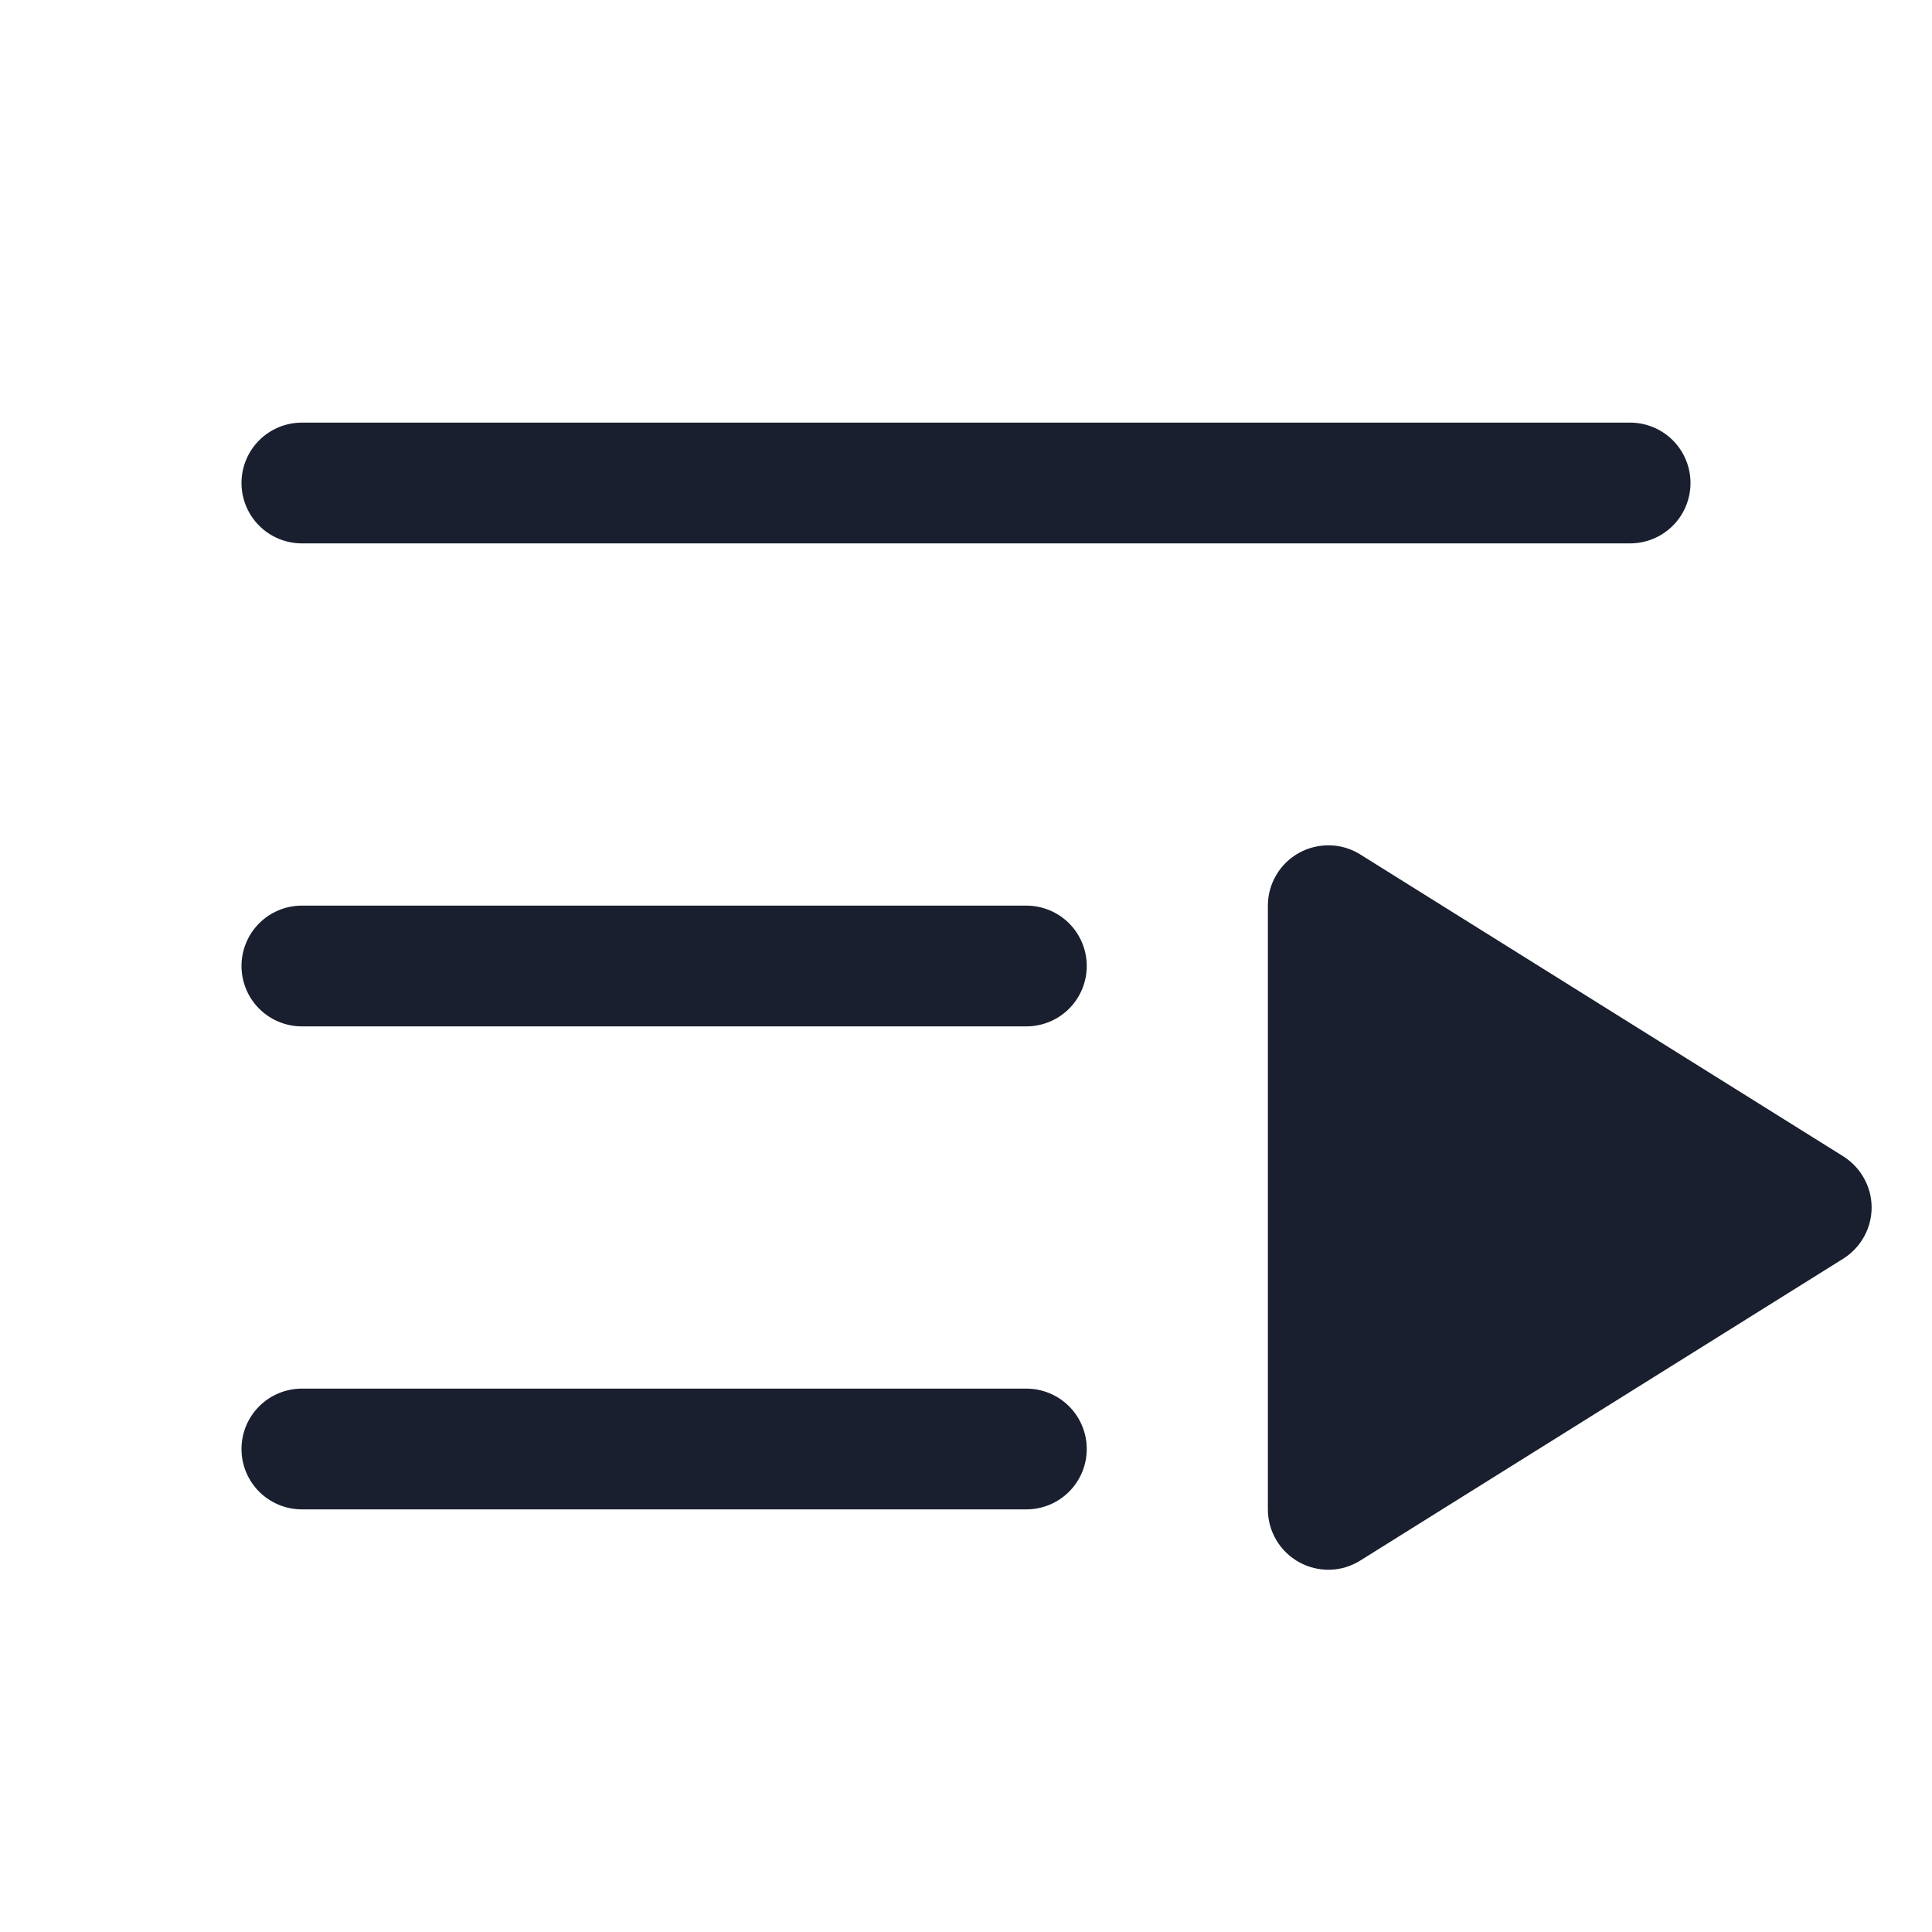 <svg width="20" height="20" viewBox="0 0 20 20" fill="none" xmlns="http://www.w3.org/2000/svg">
<path d="M2.5 5C2.5 4.834 2.566 4.675 2.683 4.558C2.8 4.441 2.959 4.375 3.125 4.375H16.875C17.041 4.375 17.2 4.441 17.317 4.558C17.434 4.675 17.5 4.834 17.5 5C17.5 5.166 17.434 5.325 17.317 5.442C17.2 5.559 17.041 5.625 16.875 5.625H3.125C2.959 5.625 2.8 5.559 2.683 5.442C2.566 5.325 2.5 5.166 2.5 5ZM10.625 9.375H3.125C2.959 9.375 2.8 9.441 2.683 9.558C2.566 9.675 2.5 9.834 2.5 10C2.5 10.166 2.566 10.325 2.683 10.442C2.8 10.559 2.959 10.625 3.125 10.625H10.625C10.791 10.625 10.95 10.559 11.067 10.442C11.184 10.325 11.25 10.166 11.25 10C11.25 9.834 11.184 9.675 11.067 9.558C10.95 9.441 10.791 9.375 10.625 9.375ZM10.625 14.375H3.125C2.959 14.375 2.8 14.441 2.683 14.558C2.566 14.675 2.5 14.834 2.5 15C2.5 15.166 2.566 15.325 2.683 15.442C2.8 15.559 2.959 15.625 3.125 15.625H10.625C10.791 15.625 10.95 15.559 11.067 15.442C11.184 15.325 11.25 15.166 11.25 15C11.25 14.834 11.184 14.675 11.067 14.558C10.95 14.441 10.791 14.375 10.625 14.375ZM19.081 11.97L14.081 8.845C13.987 8.786 13.878 8.753 13.767 8.751C13.655 8.748 13.545 8.775 13.447 8.829C13.35 8.883 13.268 8.962 13.212 9.058C13.155 9.154 13.125 9.263 13.125 9.375V15.625C13.125 15.736 13.155 15.846 13.212 15.942C13.268 16.038 13.35 16.117 13.447 16.171C13.545 16.226 13.655 16.252 13.767 16.25C13.878 16.247 13.987 16.214 14.081 16.155L19.081 13.03C19.171 12.973 19.245 12.895 19.296 12.803C19.348 12.71 19.375 12.606 19.375 12.5C19.375 12.394 19.348 12.29 19.296 12.197C19.245 12.105 19.171 12.027 19.081 11.97Z" fill="#191F2E"/>
</svg>
